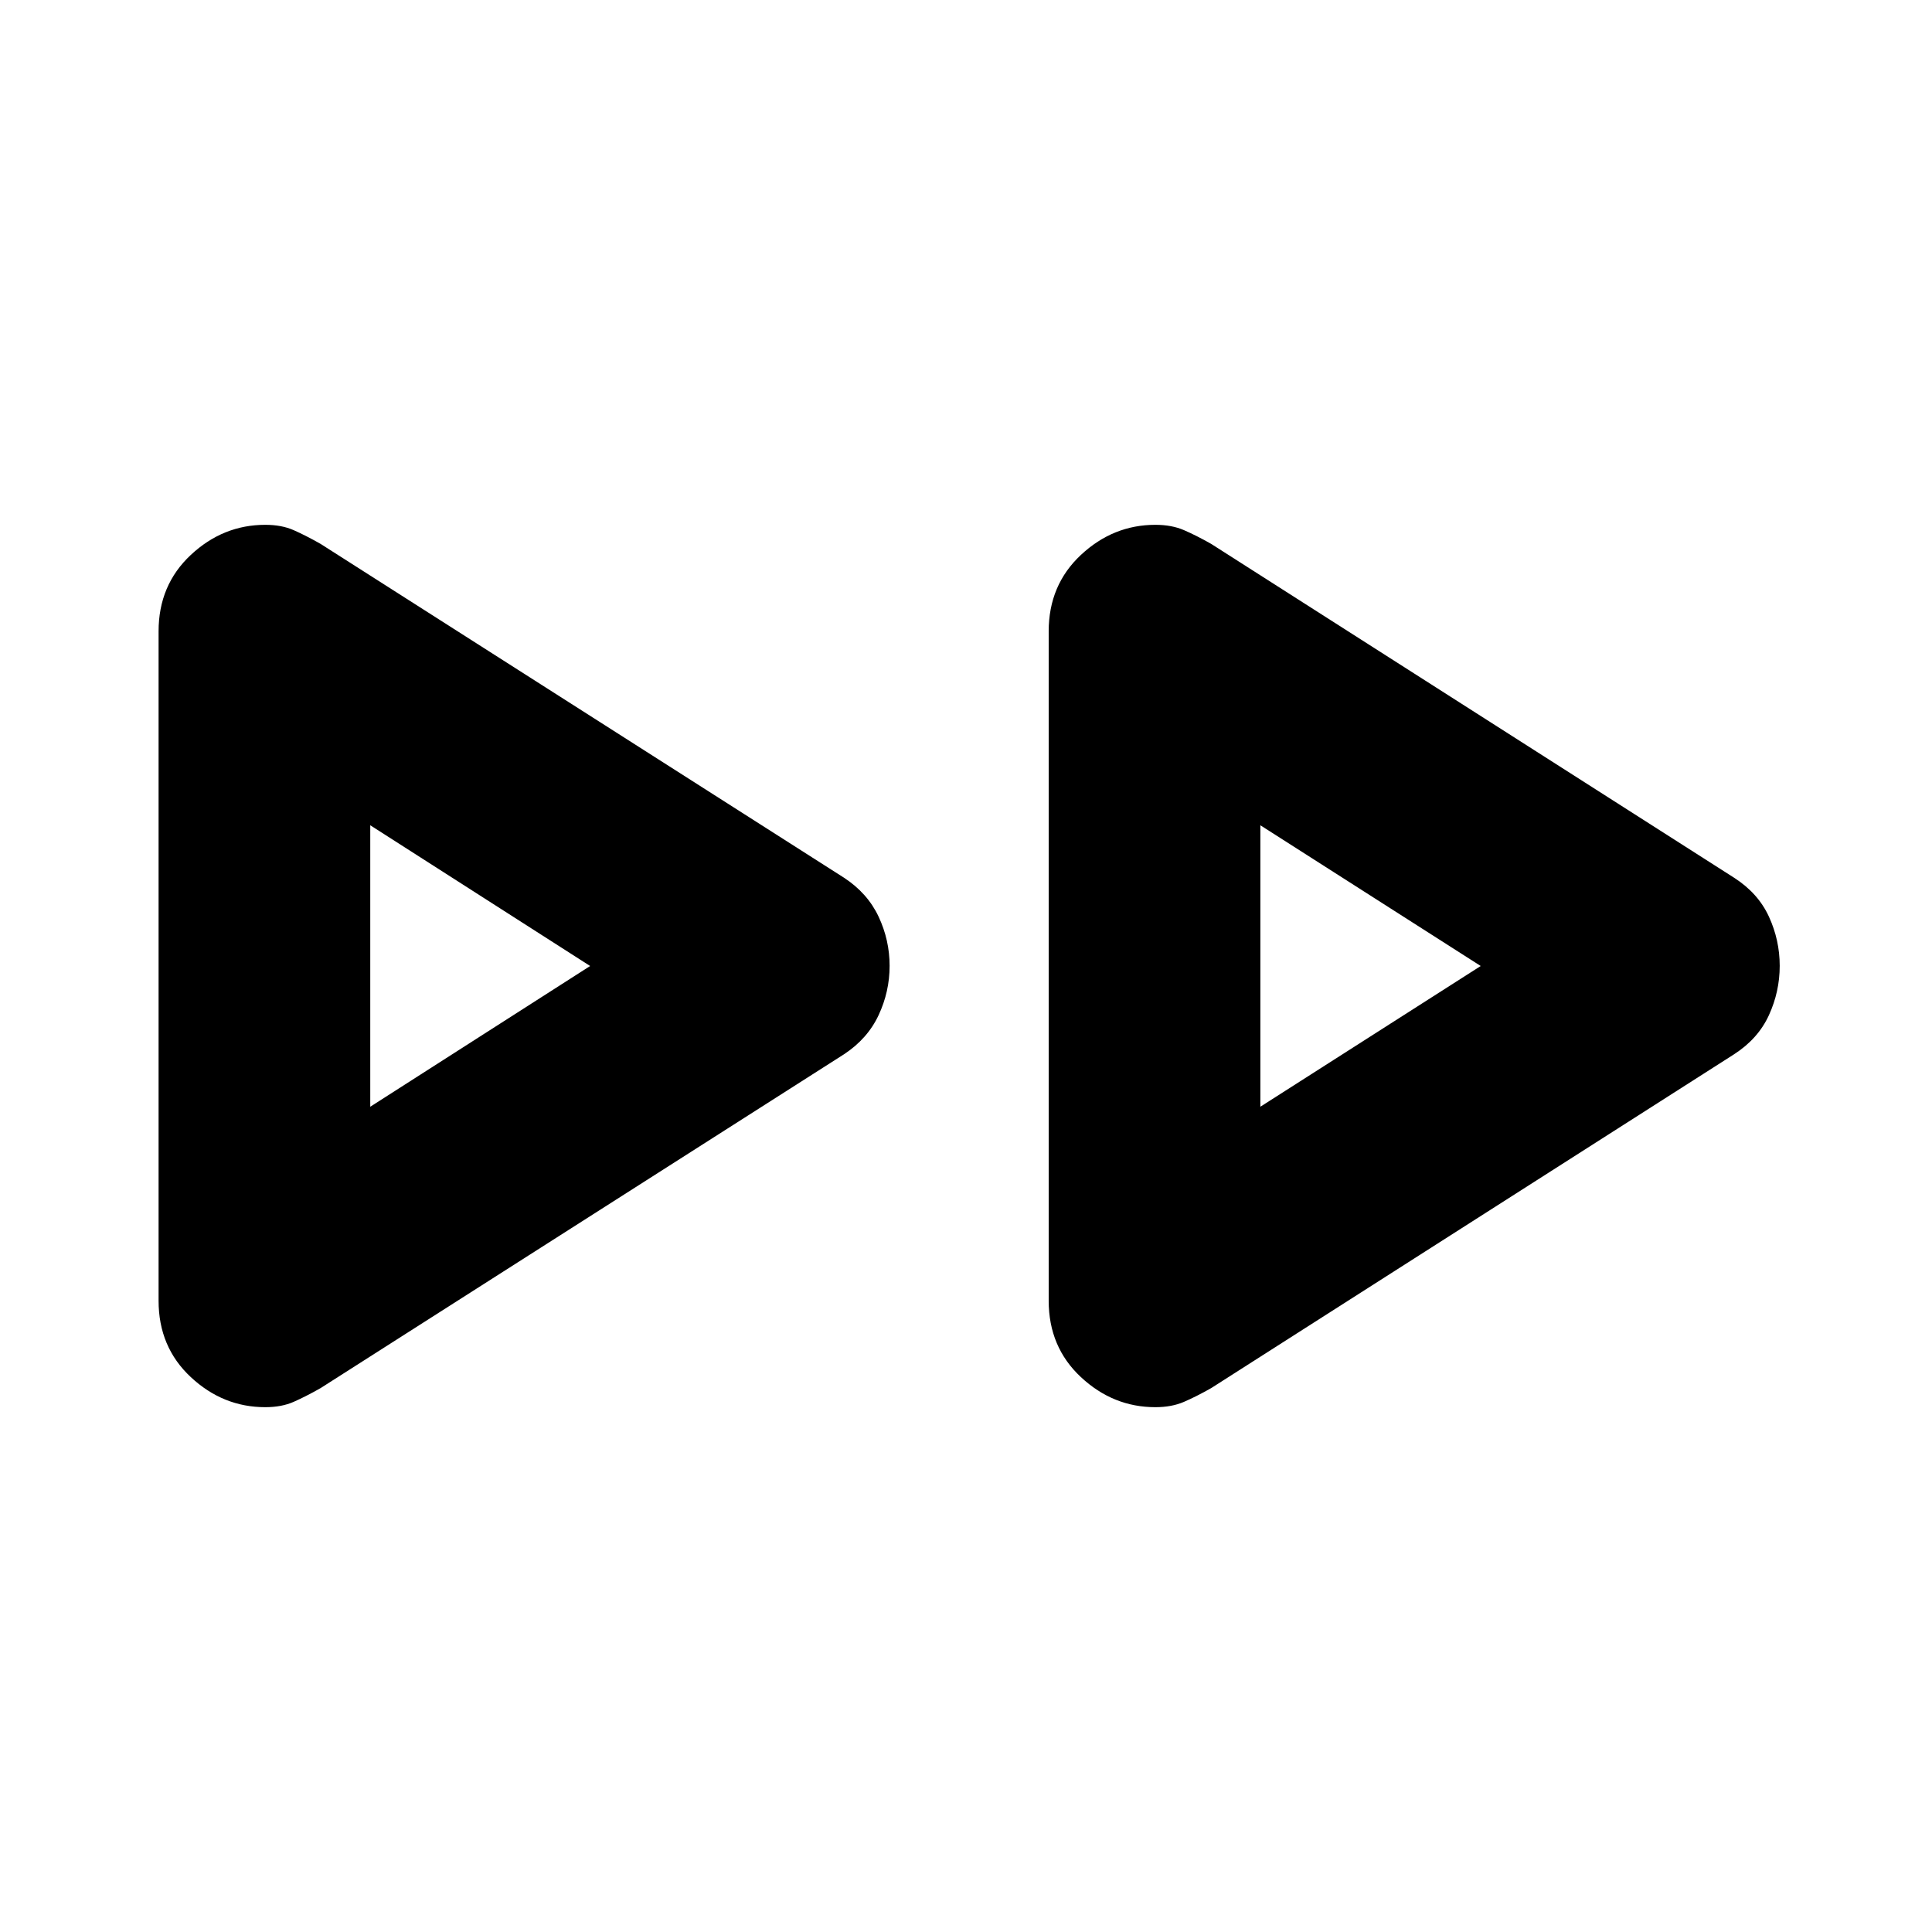 <svg xmlns="http://www.w3.org/2000/svg" height="20" viewBox="0 -960 960 960" width="20"><path d="M78.8-313.66V-646.3q0-23 16.01-37.96t37.03-14.96q8.03 0 14.01 2.62t13.45 6.86l260.07 165.87q11.72 7.68 17.2 19.35 5.47 11.66 5.47 24.45t-5.47 24.5q-5.48 11.72-17.2 19.44L159.3-270.26q-7.47 4.24-13.45 6.86-5.98 2.62-14.01 2.62-21.02 0-37.03-14.94-16.01-14.93-16.01-37.94Zm442.29 0V-646.3q0-23 16.01-37.96t37.02-14.96q8.03 0 14.13 2.62 6.1 2.62 13.58 6.86l259.82 165.87q11.96 7.68 17.32 19.35 5.36 11.66 5.36 24.45t-5.36 24.5q-5.36 11.72-17.32 19.44L601.83-270.26q-7.48 4.24-13.58 6.86t-14.13 2.62q-21.01 0-37.02-14.94-16.01-14.93-16.01-37.94ZM183.98-479Zm442.28 0Zm-442.28 68.93L293.24-480l-109.26-69.93v139.86Zm442.28 0L735.76-480l-109.5-69.93v139.86Z"/></svg>